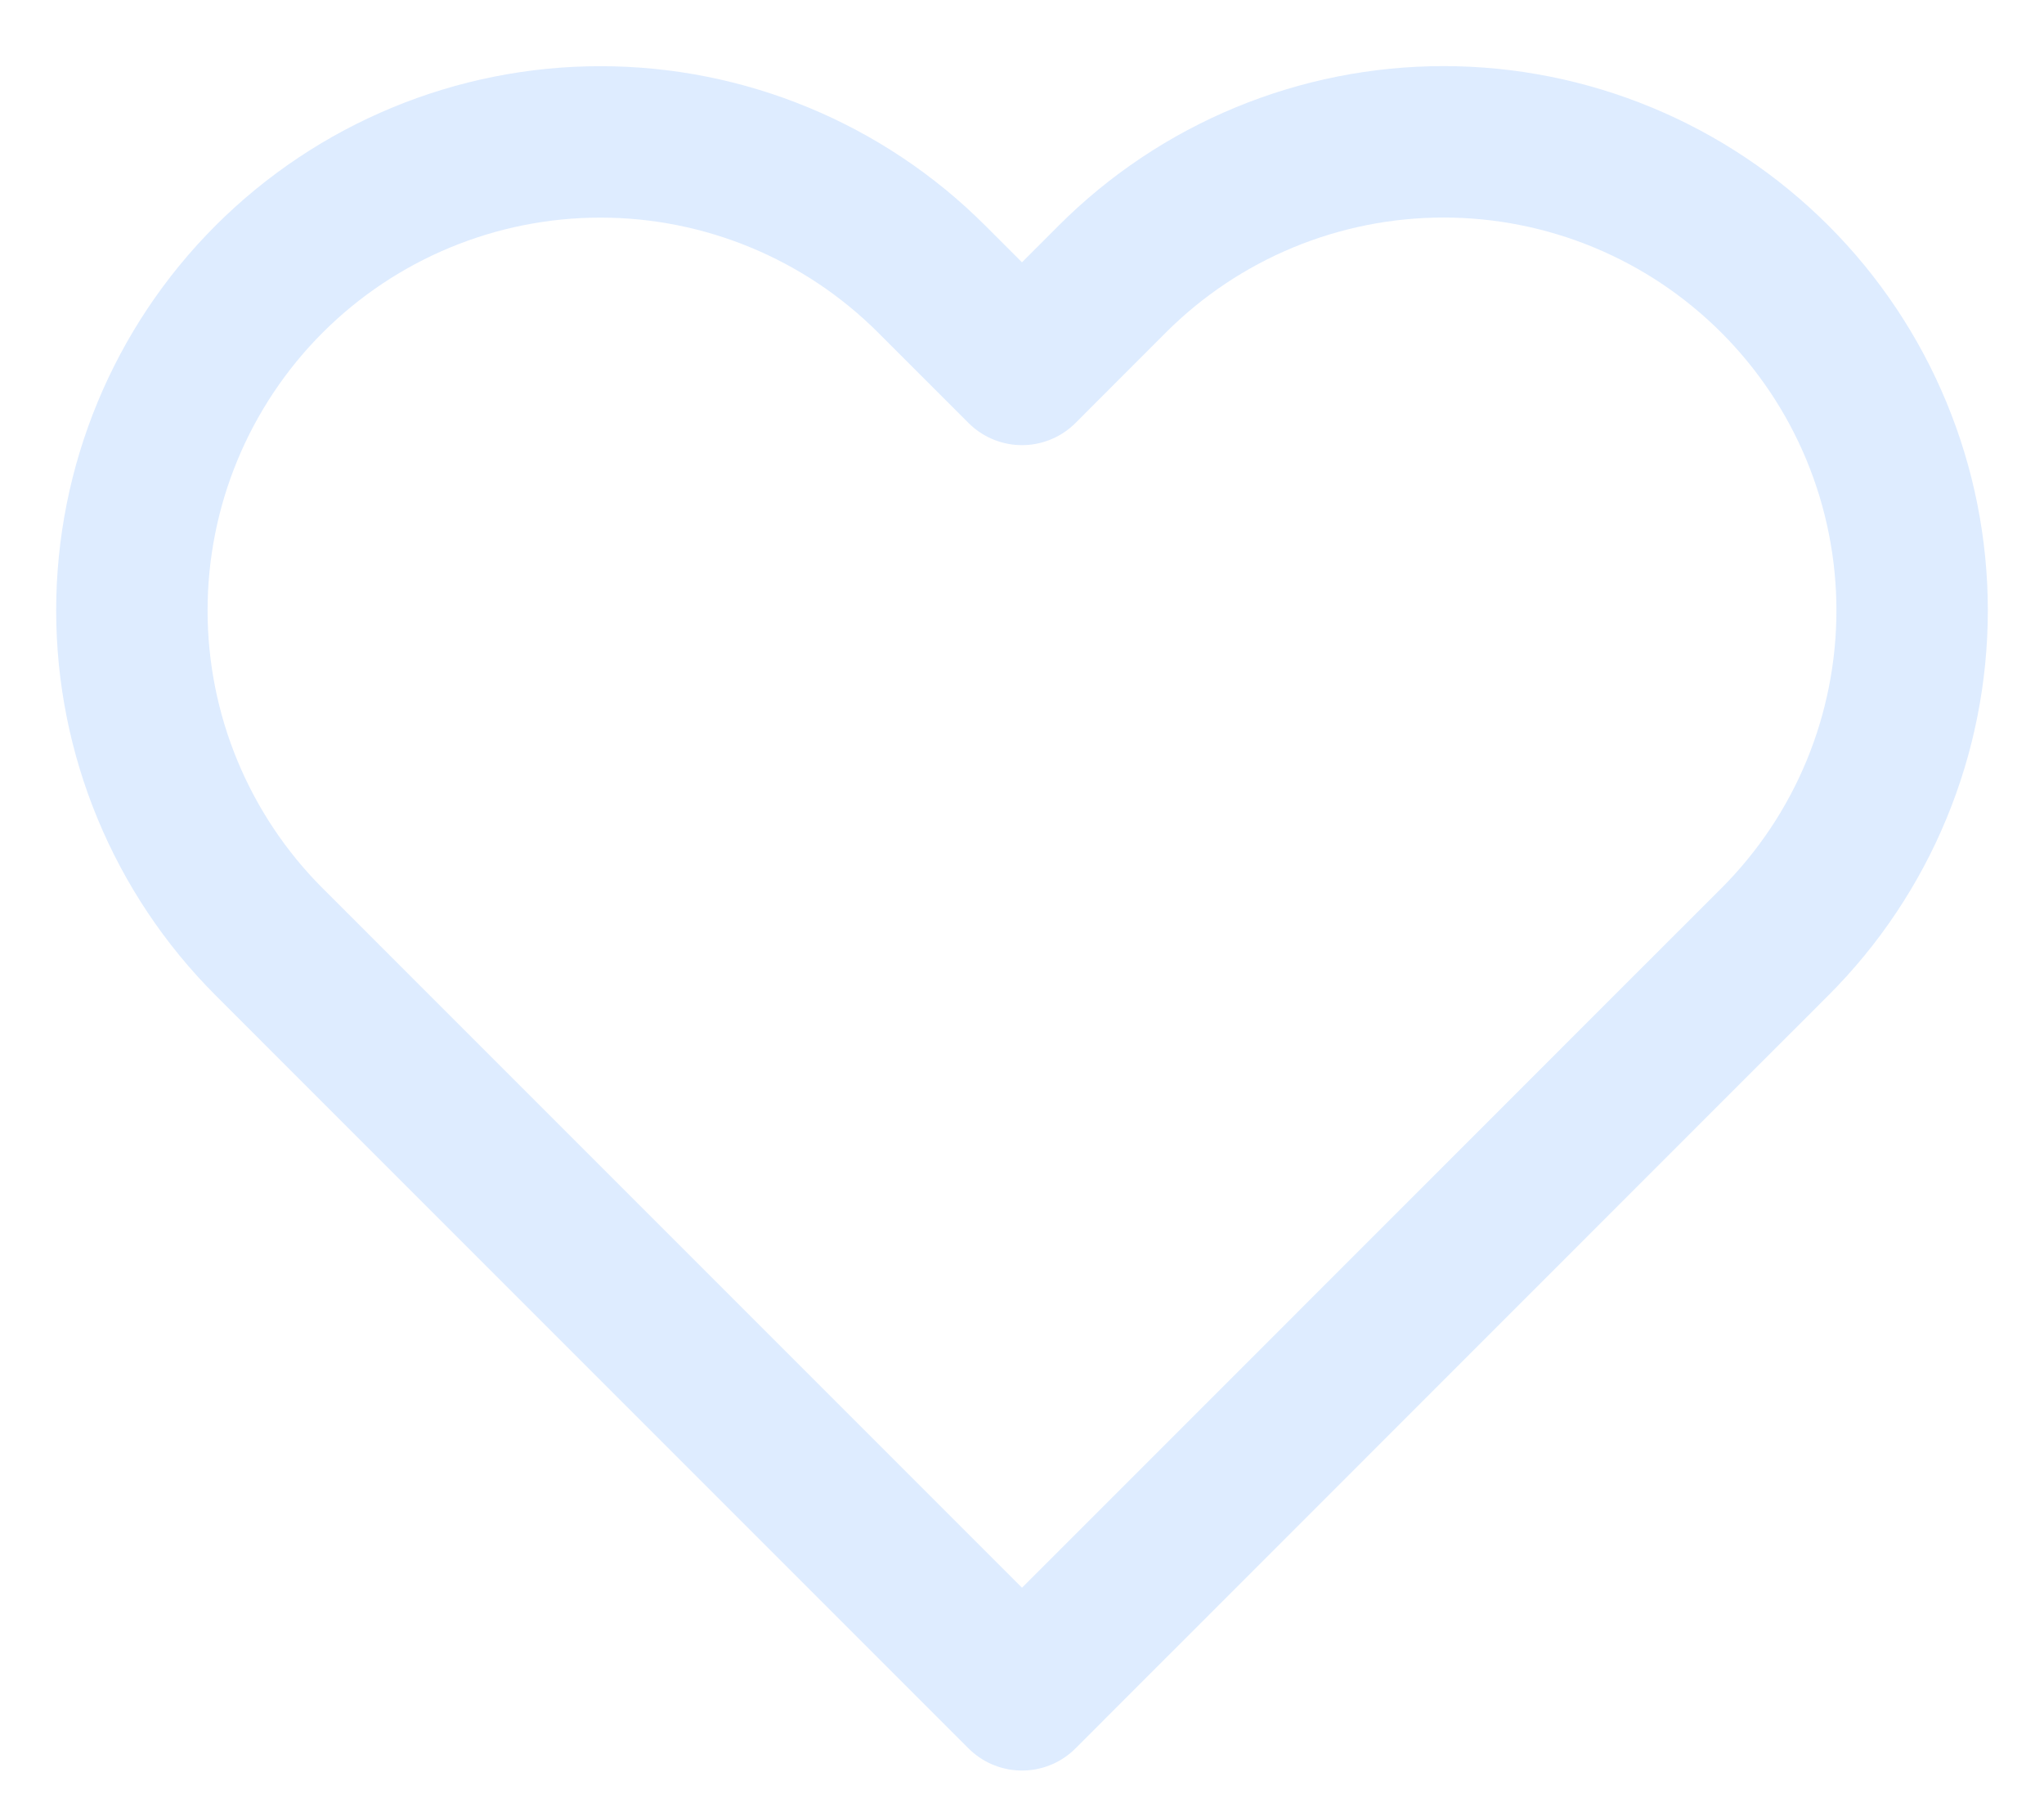 <svg width="27" height="24" viewBox="0 0 27 24" fill="none" xmlns="http://www.w3.org/2000/svg">
<path d="M23.445 3.686C22.87 3.111 22.188 2.655 21.437 2.344C20.686 2.033 19.881 1.873 19.069 1.873C18.256 1.873 17.451 2.033 16.7 2.344C15.949 2.655 15.267 3.111 14.692 3.686L13.5 4.879L12.307 3.686C11.147 2.526 9.573 1.874 7.931 1.874C6.29 1.874 4.716 2.526 3.555 3.686C2.394 4.847 1.742 6.421 1.742 8.063C1.742 9.704 2.394 11.278 3.555 12.439L4.747 13.631L13.5 22.384L22.252 13.631L23.445 12.439C24.02 11.864 24.476 11.182 24.787 10.431C25.098 9.68 25.258 8.875 25.258 8.063C25.258 7.25 25.098 6.445 24.787 5.694C24.476 4.943 24.02 4.261 23.445 3.686Z" stroke="#D1E4FF" stroke-opacity="0.7" stroke-width="2" stroke-linecap="round" stroke-linejoin="round"/>
</svg>
